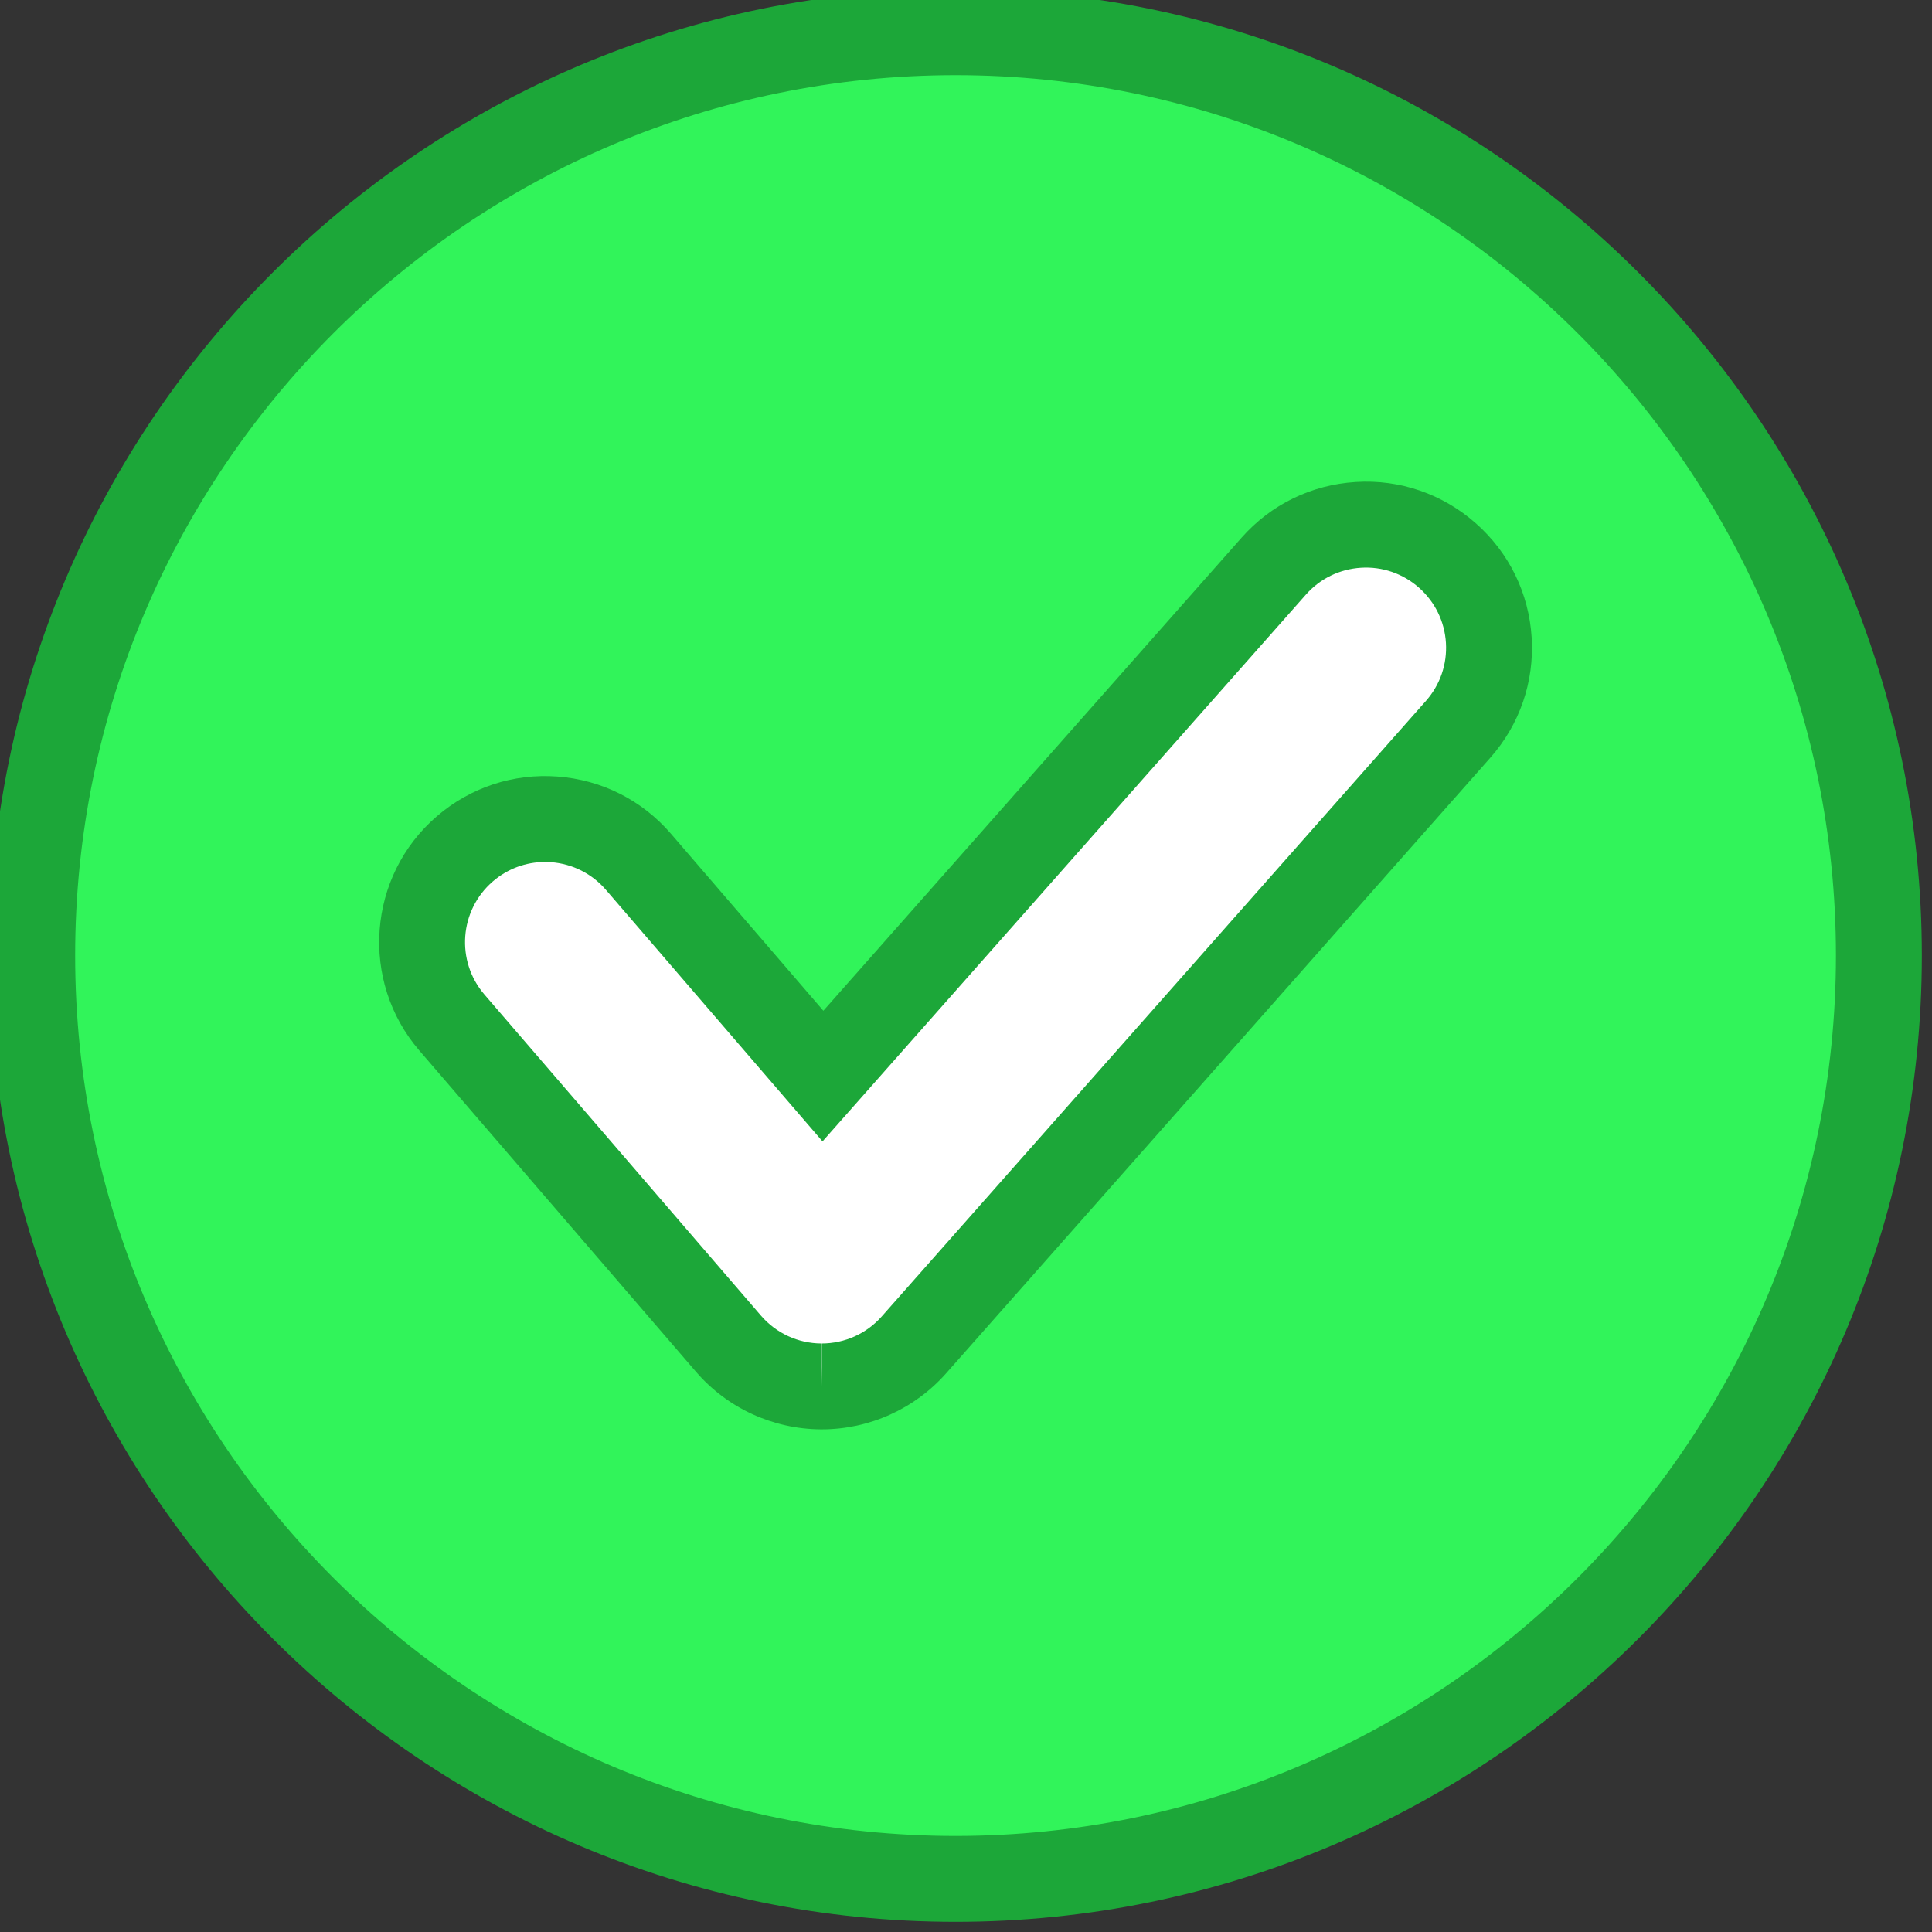 <?xml version="1.0" encoding="UTF-8" standalone="no" ?>
<!DOCTYPE svg PUBLIC "-//W3C//DTD SVG 1.1//EN" "http://www.w3.org/Graphics/SVG/1.1/DTD/svg11.dtd">
<svg xmlns="http://www.w3.org/2000/svg" xmlns:xlink="http://www.w3.org/1999/xlink" version="1.1" width="350" height="350" viewBox="0 0 350 350" xml:space="preserve">
<rect x="0" y="0" width="350" height="350" fill="#333333" stroke="none"/>
<desc>Created with Fabric.js 1.7.22</desc>
<defs>
</defs>
<g id="icon" style="stroke: none; stroke-width: 1; stroke-dasharray: none; stroke-linecap: butt; stroke-linejoin: miter; stroke-miterlimit: 10; fill: none; fill-rule: nonzero; opacity: 1;" transform="translate(-1.944 -1.944) scale(3.89 3.89)" >
	<circle cx="45" cy="45" r="43" style="stroke: none; stroke-width: 1; stroke-dasharray: none; stroke-linecap: butt; stroke-linejoin: miter; stroke-miterlimit: 10; fill: rgb(49,244,90); fill-rule: nonzero; opacity: 1;" transform="  matrix(1 0 0 1 0 0) "/>
	<path d="M 38.768 65.067 c -0.013 0 -0.025 0 -0.037 0 c -1.656 -0.011 -3.227 -0.737 -4.307 -1.992 L 21.544 48.118 c -2.066 -2.4 -1.796 -6.019 0.604 -8.086 c 2.399 -2.066 6.019 -1.796 8.086 0.604 l 8.591 9.977 l 20.991 -23.744 c 2.097 -2.374 5.722 -2.595 8.092 -0.498 c 2.373 2.097 2.596 5.72 0.498 8.093 L 43.063 63.13 C 41.975 64.362 40.41 65.067 38.768 65.067 z" style="stroke: none; stroke-width: 1; stroke-dasharray: none; stroke-linecap: butt; stroke-linejoin: miter; stroke-miterlimit: 10; fill: rgb(255,255,255); fill-rule: nonzero; opacity: 1;" transform=" matrix(1 0 0 1 0 0) " stroke-linecap="round" />
	<path d="M 45 90 C 20.187 90 0 69.813 0 45 C 0 20.187 20.187 0 45 0 c 24.813 0 45 20.187 45 45 C 90 69.813 69.813 90 45 90 z M 45 4 C 22.393 4 4 22.393 4 45 s 18.393 41 41 41 s 41 -18.393 41 -41 S 67.607 4 45 4 z" style="stroke: none; stroke-width: 1; stroke-dasharray: none; stroke-linecap: butt; stroke-linejoin: miter; stroke-miterlimit: 10; fill: rgb(28,167,57); fill-rule: nonzero; opacity: 1;" transform=" matrix(1 0 0 1 0 0) " stroke-linecap="round" />
	<path d="M 38.768 67.066 H 38.73 c -2.247 -0.015 -4.365 -0.994 -5.823 -2.688 L 20.028 49.423 c -2.782 -3.231 -2.417 -8.125 0.814 -10.907 c 1.564 -1.348 3.562 -2.006 5.621 -1.852 c 2.06 0.154 3.937 1.101 5.285 2.666 l 7.096 8.241 l 19.473 -22.027 c 1.366 -1.547 3.255 -2.47 5.317 -2.597 c 2.056 -0.133 4.051 0.557 5.599 1.926 c 1.548 1.368 2.47 3.257 2.597 5.319 c 0.127 2.062 -0.557 4.049 -1.926 5.597 L 44.562 64.455 C 43.096 66.114 40.984 67.066 38.768 67.066 z M 25.882 40.643 c -0.893 0 -1.746 0.316 -2.429 0.904 c -1.561 1.344 -1.737 3.706 -0.394 5.267 L 35.939 61.77 c 0.704 0.817 1.726 1.29 2.805 1.297 l 0.024 2 v -2 c 1.069 0 2.088 -0.459 2.796 -1.261 L 66.908 33.14 c 0.66 -0.748 0.99 -1.707 0.93 -2.702 c -0.062 -0.995 -0.507 -1.907 -1.254 -2.568 c -0.747 -0.662 -1.714 -0.993 -2.703 -0.93 c -0.995 0.062 -1.906 0.506 -2.566 1.253 l -22.51 25.462 L 28.718 41.941 c -0.651 -0.756 -1.558 -1.213 -2.552 -1.288 C 26.071 40.646 25.977 40.643 25.882 40.643 z" style="stroke: none; stroke-width: 1; stroke-dasharray: none; stroke-linecap: butt; stroke-linejoin: miter; stroke-miterlimit: 10; fill: rgb(28,167,57); fill-rule: nonzero; opacity: 1;" transform=" matrix(1 0 0 1 0 0) " stroke-linecap="round" />
</g>
</svg>